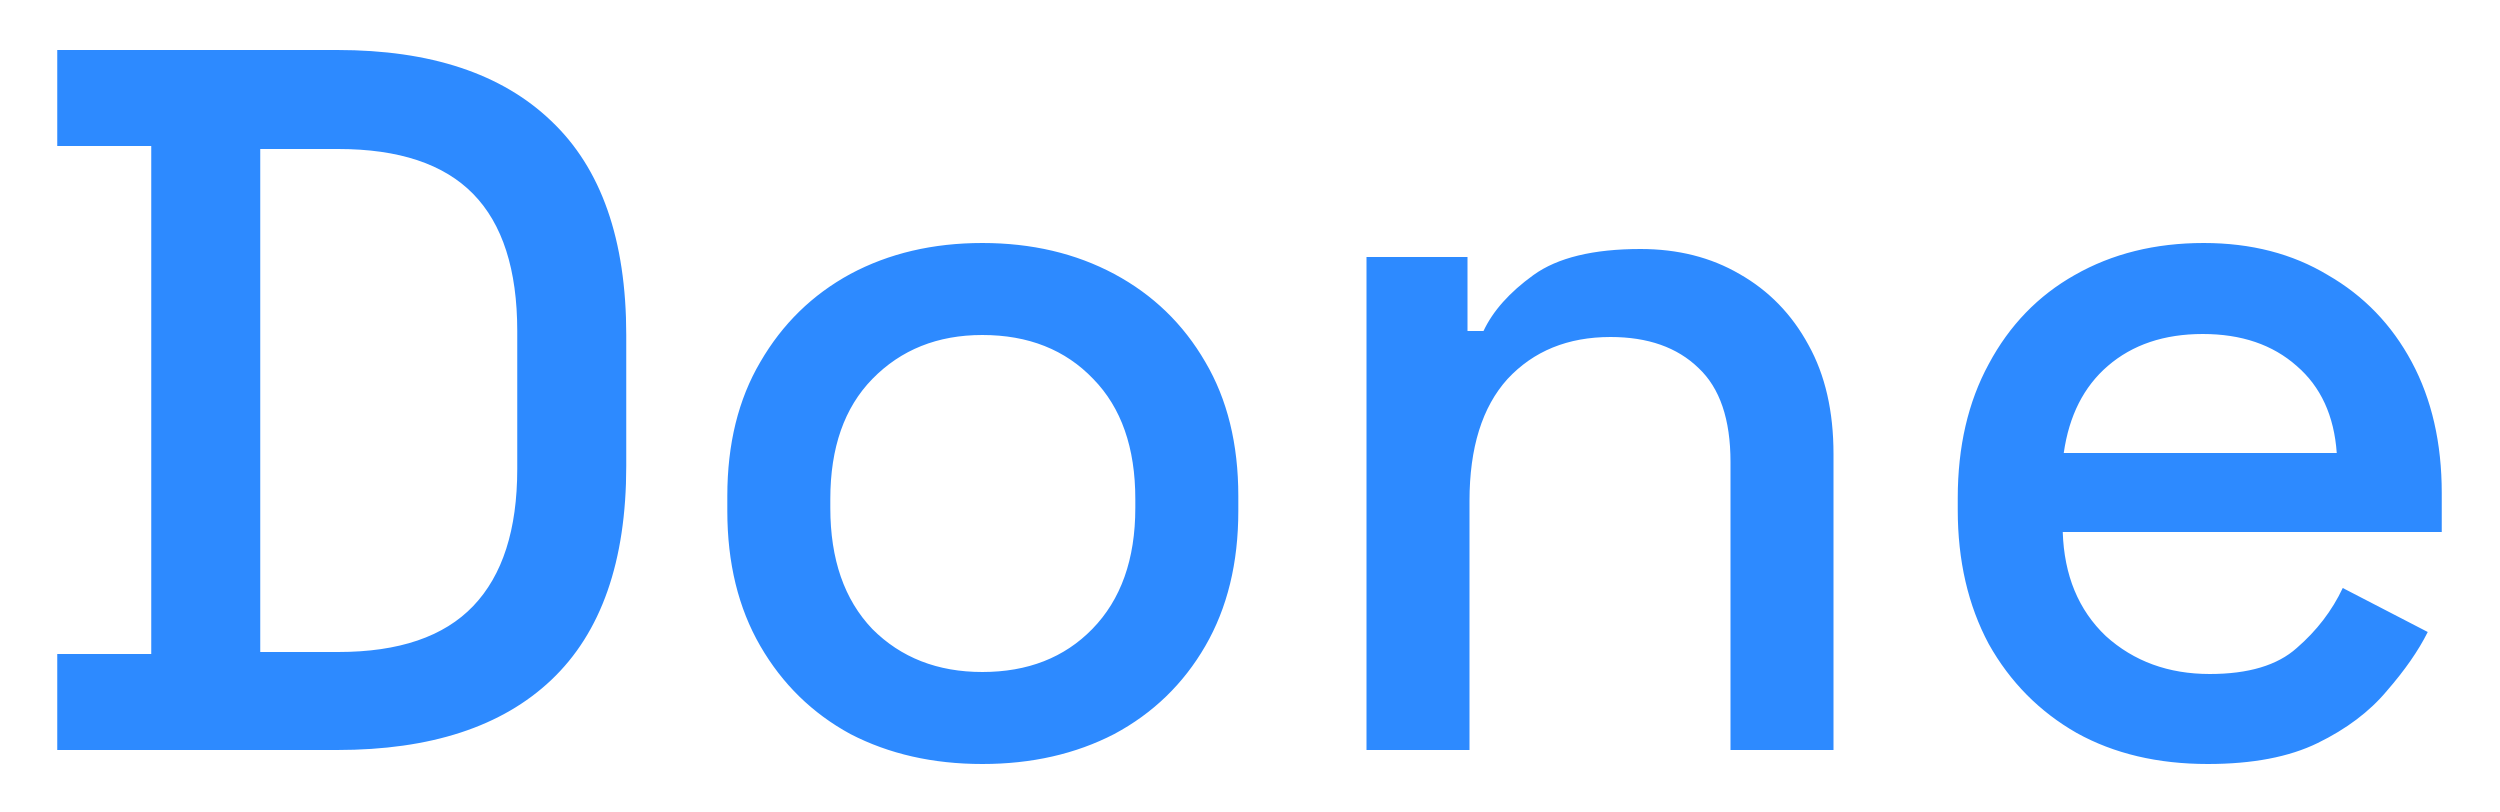 <svg width="40" height="13" viewBox="0 0 40 13" fill="none" xmlns="http://www.w3.org/2000/svg">
<path d="M0.916 12V10.464H2.42V2.336H0.916V0.8H5.396C6.889 0.8 8.031 1.179 8.82 1.936C9.62 2.693 10.02 3.835 10.02 5.36V7.456C10.02 8.981 9.62 10.123 8.82 10.88C8.031 11.627 6.889 12 5.396 12H0.916ZM4.164 10.432H5.412C6.383 10.432 7.103 10.187 7.572 9.696C8.041 9.205 8.276 8.475 8.276 7.504V5.296C8.276 4.315 8.041 3.584 7.572 3.104C7.103 2.624 6.383 2.384 5.412 2.384H4.164V10.432ZM15.717 12.224C14.927 12.224 14.223 12.064 13.605 11.744C12.997 11.413 12.517 10.944 12.165 10.336C11.813 9.728 11.637 9.008 11.637 8.176V7.936C11.637 7.104 11.813 6.389 12.165 5.792C12.517 5.184 12.997 4.715 13.605 4.384C14.223 4.053 14.927 3.888 15.717 3.888C16.506 3.888 17.21 4.053 17.829 4.384C18.447 4.715 18.933 5.184 19.285 5.792C19.637 6.389 19.813 7.104 19.813 7.936V8.176C19.813 9.008 19.637 9.728 19.285 10.336C18.933 10.944 18.447 11.413 17.829 11.744C17.21 12.064 16.506 12.224 15.717 12.224ZM15.717 10.752C16.442 10.752 17.029 10.523 17.477 10.064C17.935 9.595 18.165 8.949 18.165 8.128V7.984C18.165 7.163 17.941 6.523 17.493 6.064C17.045 5.595 16.453 5.36 15.717 5.36C15.002 5.36 14.415 5.595 13.957 6.064C13.509 6.523 13.285 7.163 13.285 7.984V8.128C13.285 8.949 13.509 9.595 13.957 10.064C14.415 10.523 15.002 10.752 15.717 10.752ZM21.864 12V4.112H23.48V5.296H23.736C23.886 4.976 24.152 4.677 24.536 4.4C24.92 4.123 25.491 3.984 26.248 3.984C26.846 3.984 27.374 4.117 27.832 4.384C28.302 4.651 28.67 5.029 28.936 5.52C29.203 6 29.336 6.581 29.336 7.264V12H27.688V7.392C27.688 6.709 27.518 6.208 27.176 5.888C26.835 5.557 26.366 5.392 25.768 5.392C25.086 5.392 24.536 5.616 24.12 6.064C23.715 6.512 23.512 7.163 23.512 8.016V12H21.864ZM35.324 12.224C34.524 12.224 33.825 12.059 33.228 11.728C32.631 11.387 32.161 10.912 31.82 10.304C31.489 9.685 31.324 8.971 31.324 8.16V7.968C31.324 7.147 31.489 6.432 31.82 5.824C32.151 5.205 32.609 4.731 33.196 4.4C33.794 4.059 34.481 3.888 35.26 3.888C36.017 3.888 36.679 4.059 37.244 4.4C37.82 4.731 38.268 5.195 38.588 5.792C38.908 6.389 39.068 7.088 39.068 7.888V8.512H33.004C33.026 9.205 33.255 9.76 33.692 10.176C34.14 10.581 34.695 10.784 35.356 10.784C35.975 10.784 36.439 10.645 36.748 10.368C37.068 10.091 37.313 9.771 37.484 9.408L38.844 10.112C38.695 10.411 38.476 10.725 38.188 11.056C37.911 11.387 37.543 11.664 37.084 11.888C36.626 12.112 36.039 12.224 35.324 12.224ZM33.02 7.248H37.388C37.346 6.651 37.132 6.187 36.748 5.856C36.364 5.515 35.863 5.344 35.244 5.344C34.626 5.344 34.119 5.515 33.724 5.856C33.34 6.187 33.105 6.651 33.02 7.248Z" fill="#2D8AFF"/>
</svg>
